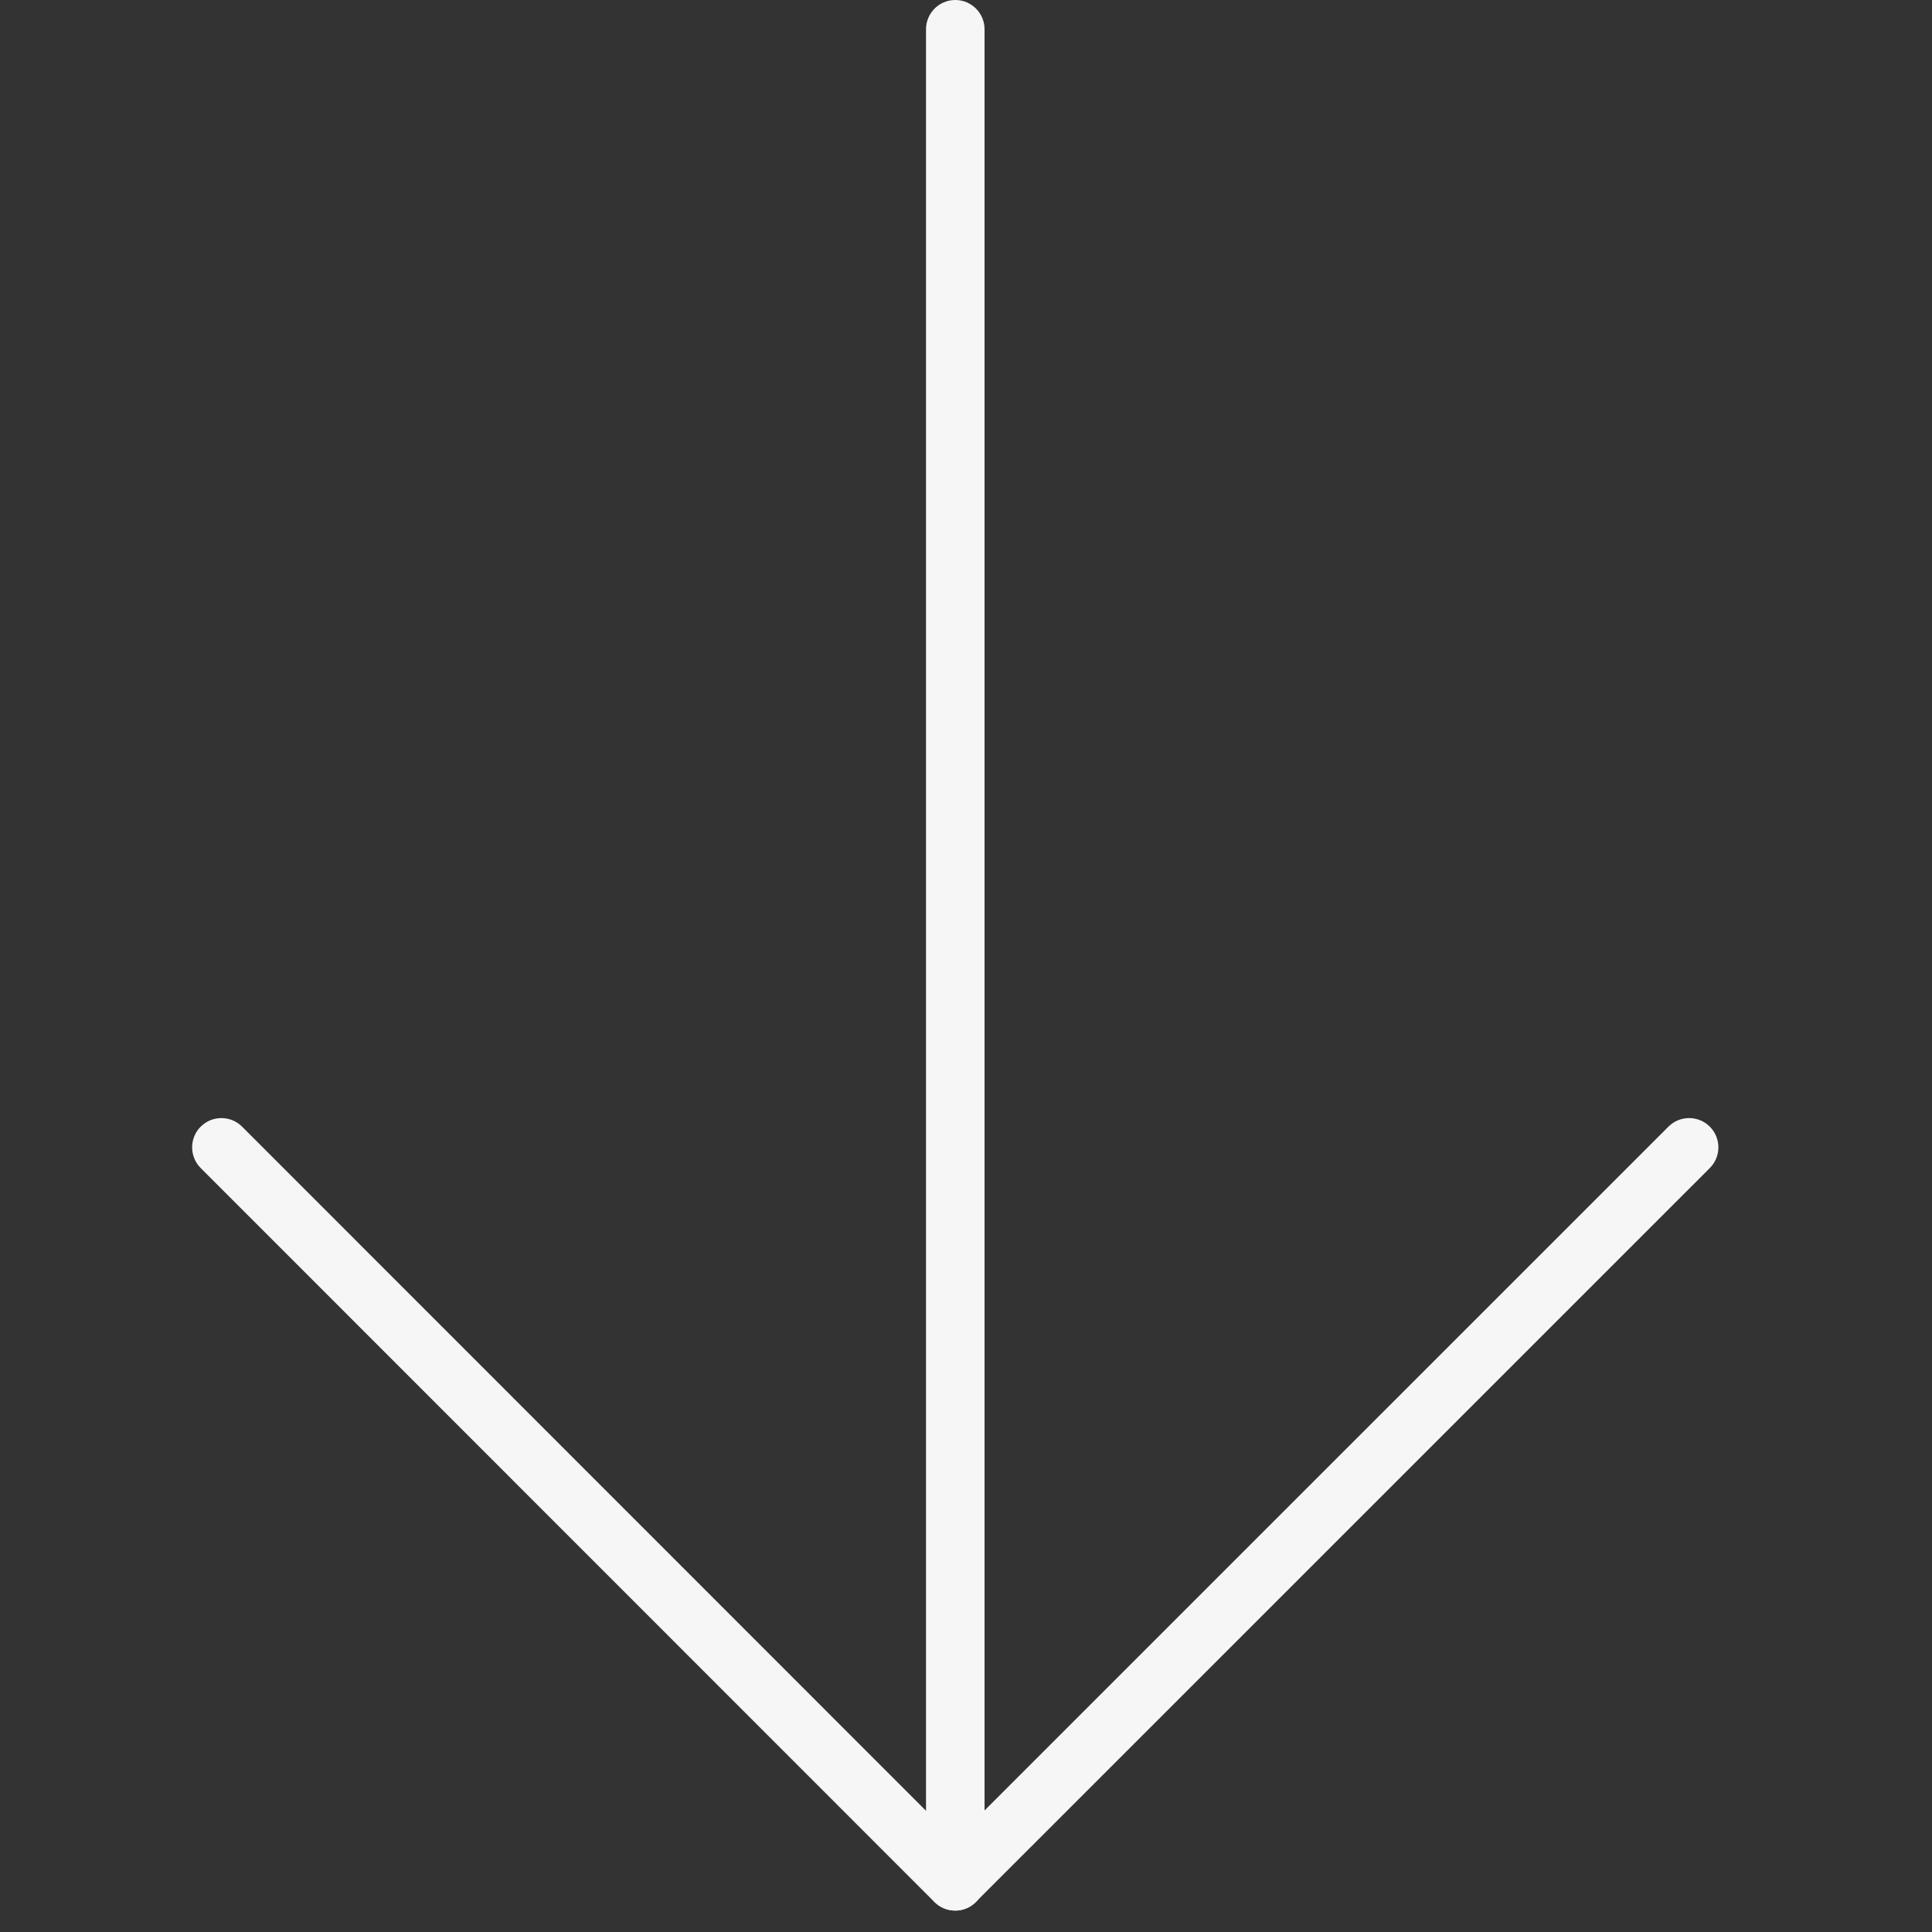 <svg width="33" height="33" viewBox="0 0 33 33" fill="none" xmlns="http://www.w3.org/2000/svg">
<rect x="0" y="0" width="33" height="33" fill="#333333" stroke="none"/>
<g clip-path="url(#clip0)">
<path d="M16.317 32.634C16.041 32.634 15.817 32.41 15.817 32.134V0.5C15.817 0.224 16.041 0 16.317 0C16.593 0 16.817 0.224 16.817 0.5V32.134C16.817 32.41 16.593 32.634 16.317 32.634Z" fill="#F6F6F6"/>
<path d="M16.315 32.634C16.182 32.634 16.055 32.581 15.961 32.488L3.428 19.951C3.233 19.756 3.233 19.439 3.428 19.244C3.623 19.049 3.94 19.049 4.135 19.244L16.314 31.427L28.498 19.244C28.693 19.049 29.01 19.049 29.205 19.244C29.4 19.439 29.4 19.756 29.205 19.951L16.668 32.487C16.574 32.581 16.448 32.634 16.315 32.634Z" fill="#F6F6F6"/>
</g>
<defs>
<clipPath id="clip0">
<rect width="32.634" height="32.634" fill="white"/>
</clipPath>
</defs>
</svg>
